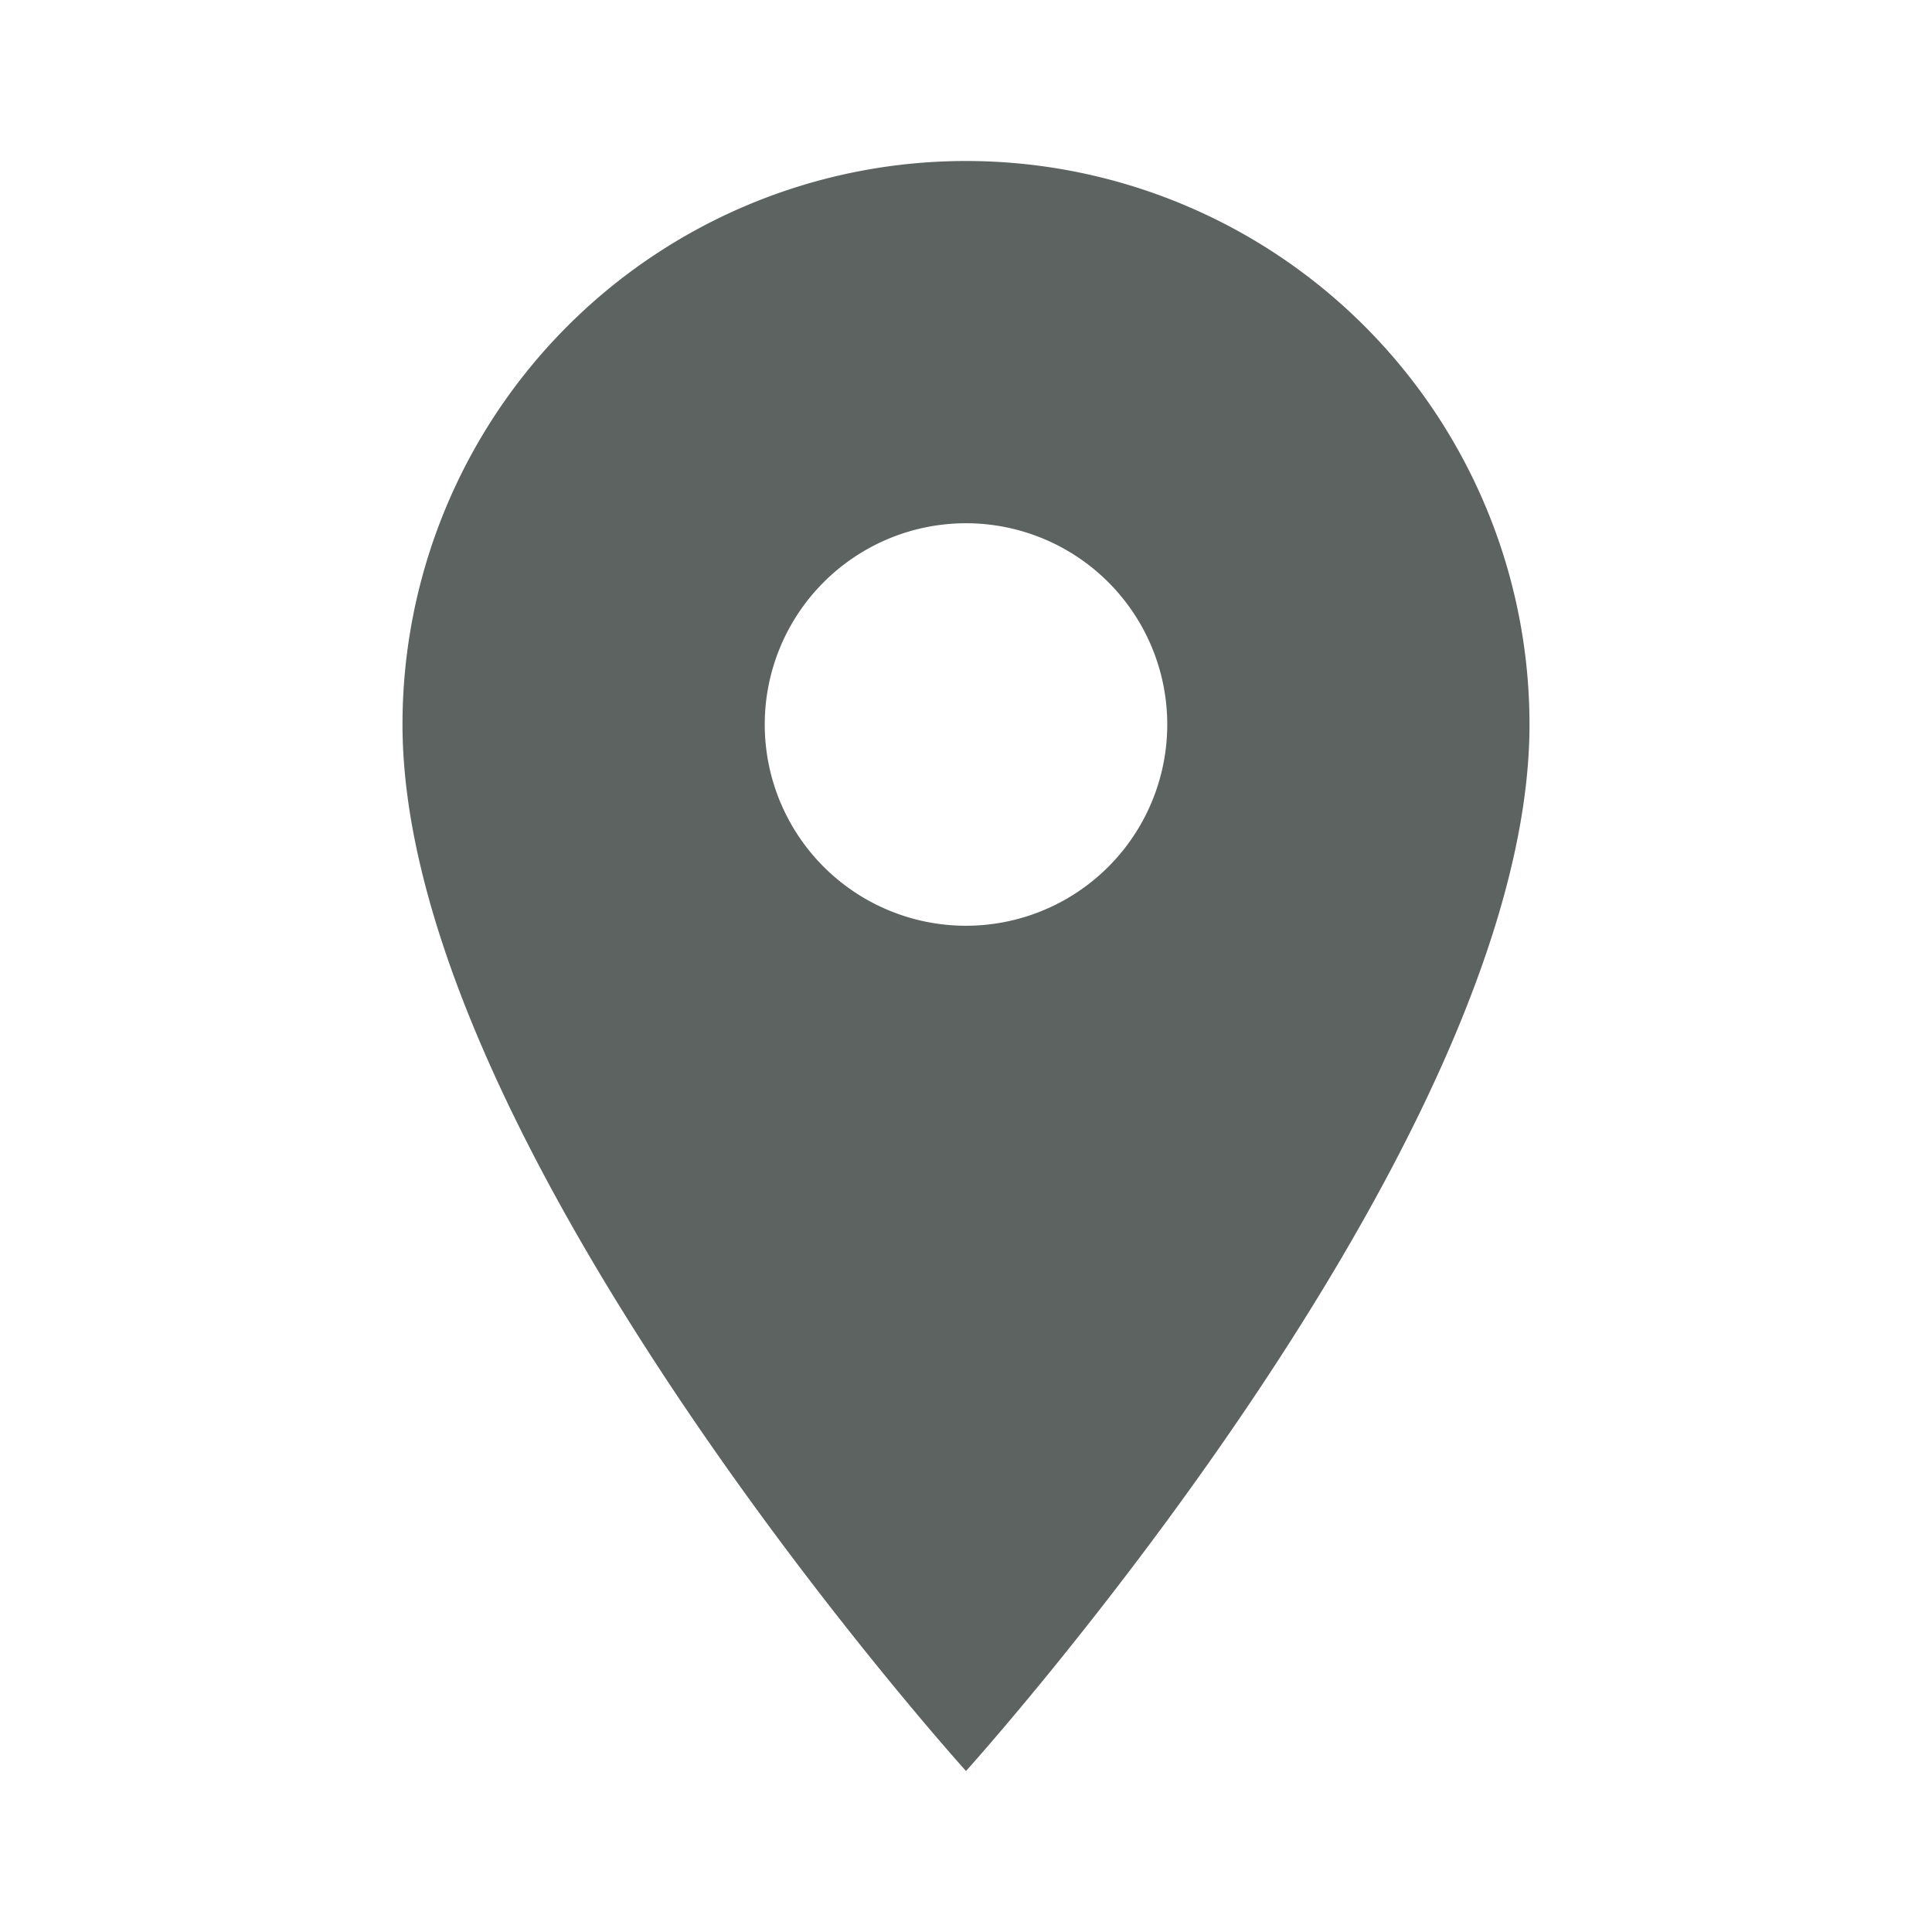 <svg id="location_on-24px" xmlns="http://www.w3.org/2000/svg" width="24" height="24" viewBox="0 0 24 24">
  <path id="Tracé_3685" data-name="Tracé 3685" d="M0,0H24V24H0Z" fill="none"/>
  <path id="Tracé_3686" data-name="Tracé 3686" d="M12,2A7,7,0,0,0,5,9c0,5.25,7,13,7,13s7-7.75,7-13A7,7,0,0,0,12,2Zm0,9.5A2.5,2.5,0,1,1,14.5,9,2.5,2.5,0,0,1,12,11.5Z" fill="#5c6360"/>
</svg>
